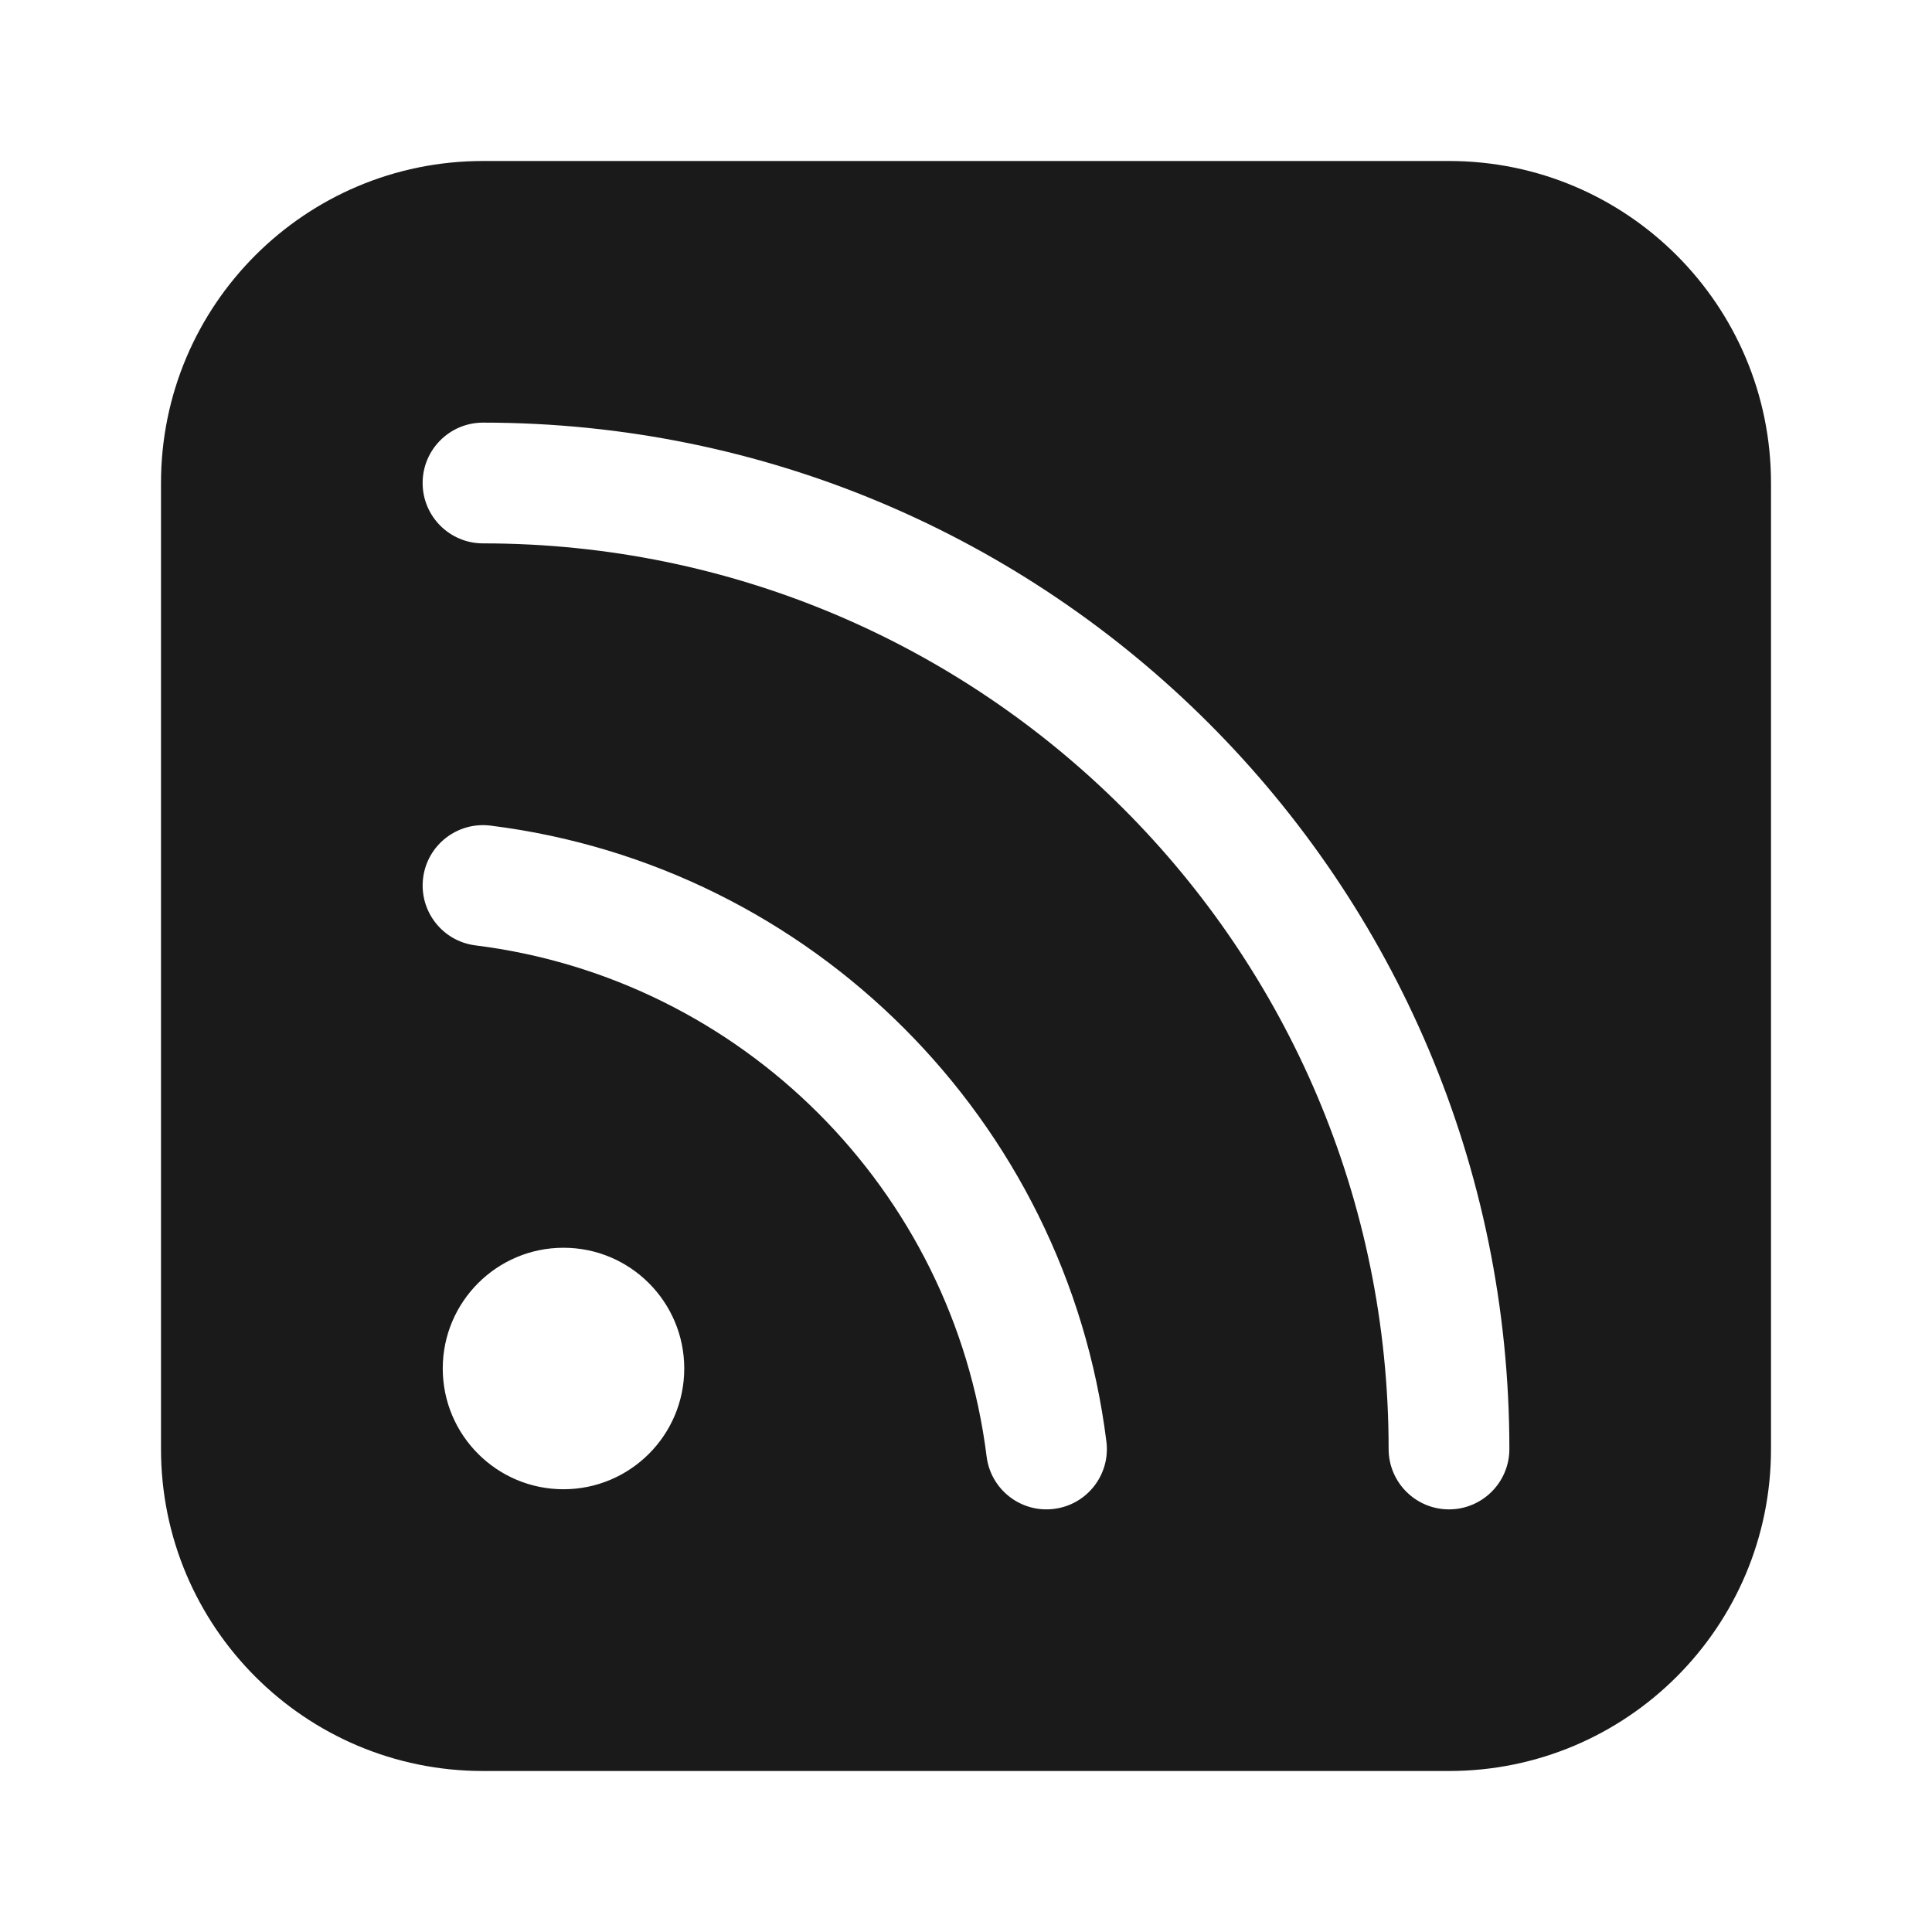 <svg width="24" height="24" viewBox="0 0 24 24" fill="none" xmlns="http://www.w3.org/2000/svg">
<rect width="24" height="24" fill="#A6A6A6"/>
<path d="M-980 -757C-980 -758.105 -979.105 -759 -978 -759H506C507.105 -759 508 -758.105 508 -757V793C508 794.105 507.105 795 506 795H-978C-979.105 795 -980 794.105 -980 793V-757Z" fill="white"/>
<path d="M-978 -758H506V-760H-978V-758ZM507 -757V793H509V-757H507ZM506 794H-978V796H506V794ZM-979 793V-757H-981V793H-979ZM-978 794C-978.552 794 -979 793.552 -979 793H-981C-981 794.657 -979.657 796 -978 796V794ZM507 793C507 793.552 506.552 794 506 794V796C507.657 796 509 794.657 509 793H507ZM506 -758C506.552 -758 507 -757.552 507 -757H509C509 -758.657 507.657 -760 506 -760V-758ZM-978 -760C-979.657 -760 -981 -758.657 -981 -757H-979C-979 -757.552 -978.552 -758 -978 -758V-760Z" fill="black" fill-opacity="0.1"/>
<path fill-rule="evenodd" clip-rule="evenodd" d="M6 2C3.791 2 2 3.791 2 6V18C2 20.209 3.791 22 6 22H18C20.209 22 22 20.209 22 18V6C22 3.791 20.209 2 18 2H6ZM7 18.5C7.828 18.5 8.5 17.828 8.5 17C8.5 16.172 7.828 15.5 7 15.5C6.172 15.5 5.5 16.172 5.5 17C5.5 17.828 6.172 18.5 7 18.5ZM5.256 10.907C5.307 10.496 5.682 10.205 6.093 10.256C10.085 10.754 13.246 13.916 13.744 17.907C13.796 18.318 13.504 18.693 13.093 18.744C12.682 18.796 12.307 18.504 12.256 18.093C11.843 14.783 9.218 12.157 5.907 11.744C5.496 11.693 5.205 11.318 5.256 10.907ZM6 5.25C5.586 5.25 5.25 5.586 5.25 6C5.25 6.414 5.586 6.75 6 6.75C12.213 6.75 17.25 11.787 17.25 18C17.25 18.414 17.586 18.75 18 18.75C18.414 18.75 18.75 18.414 18.75 18C18.75 10.958 13.042 5.25 6 5.25Z" fill="#1A1A1A"/>
</svg>
